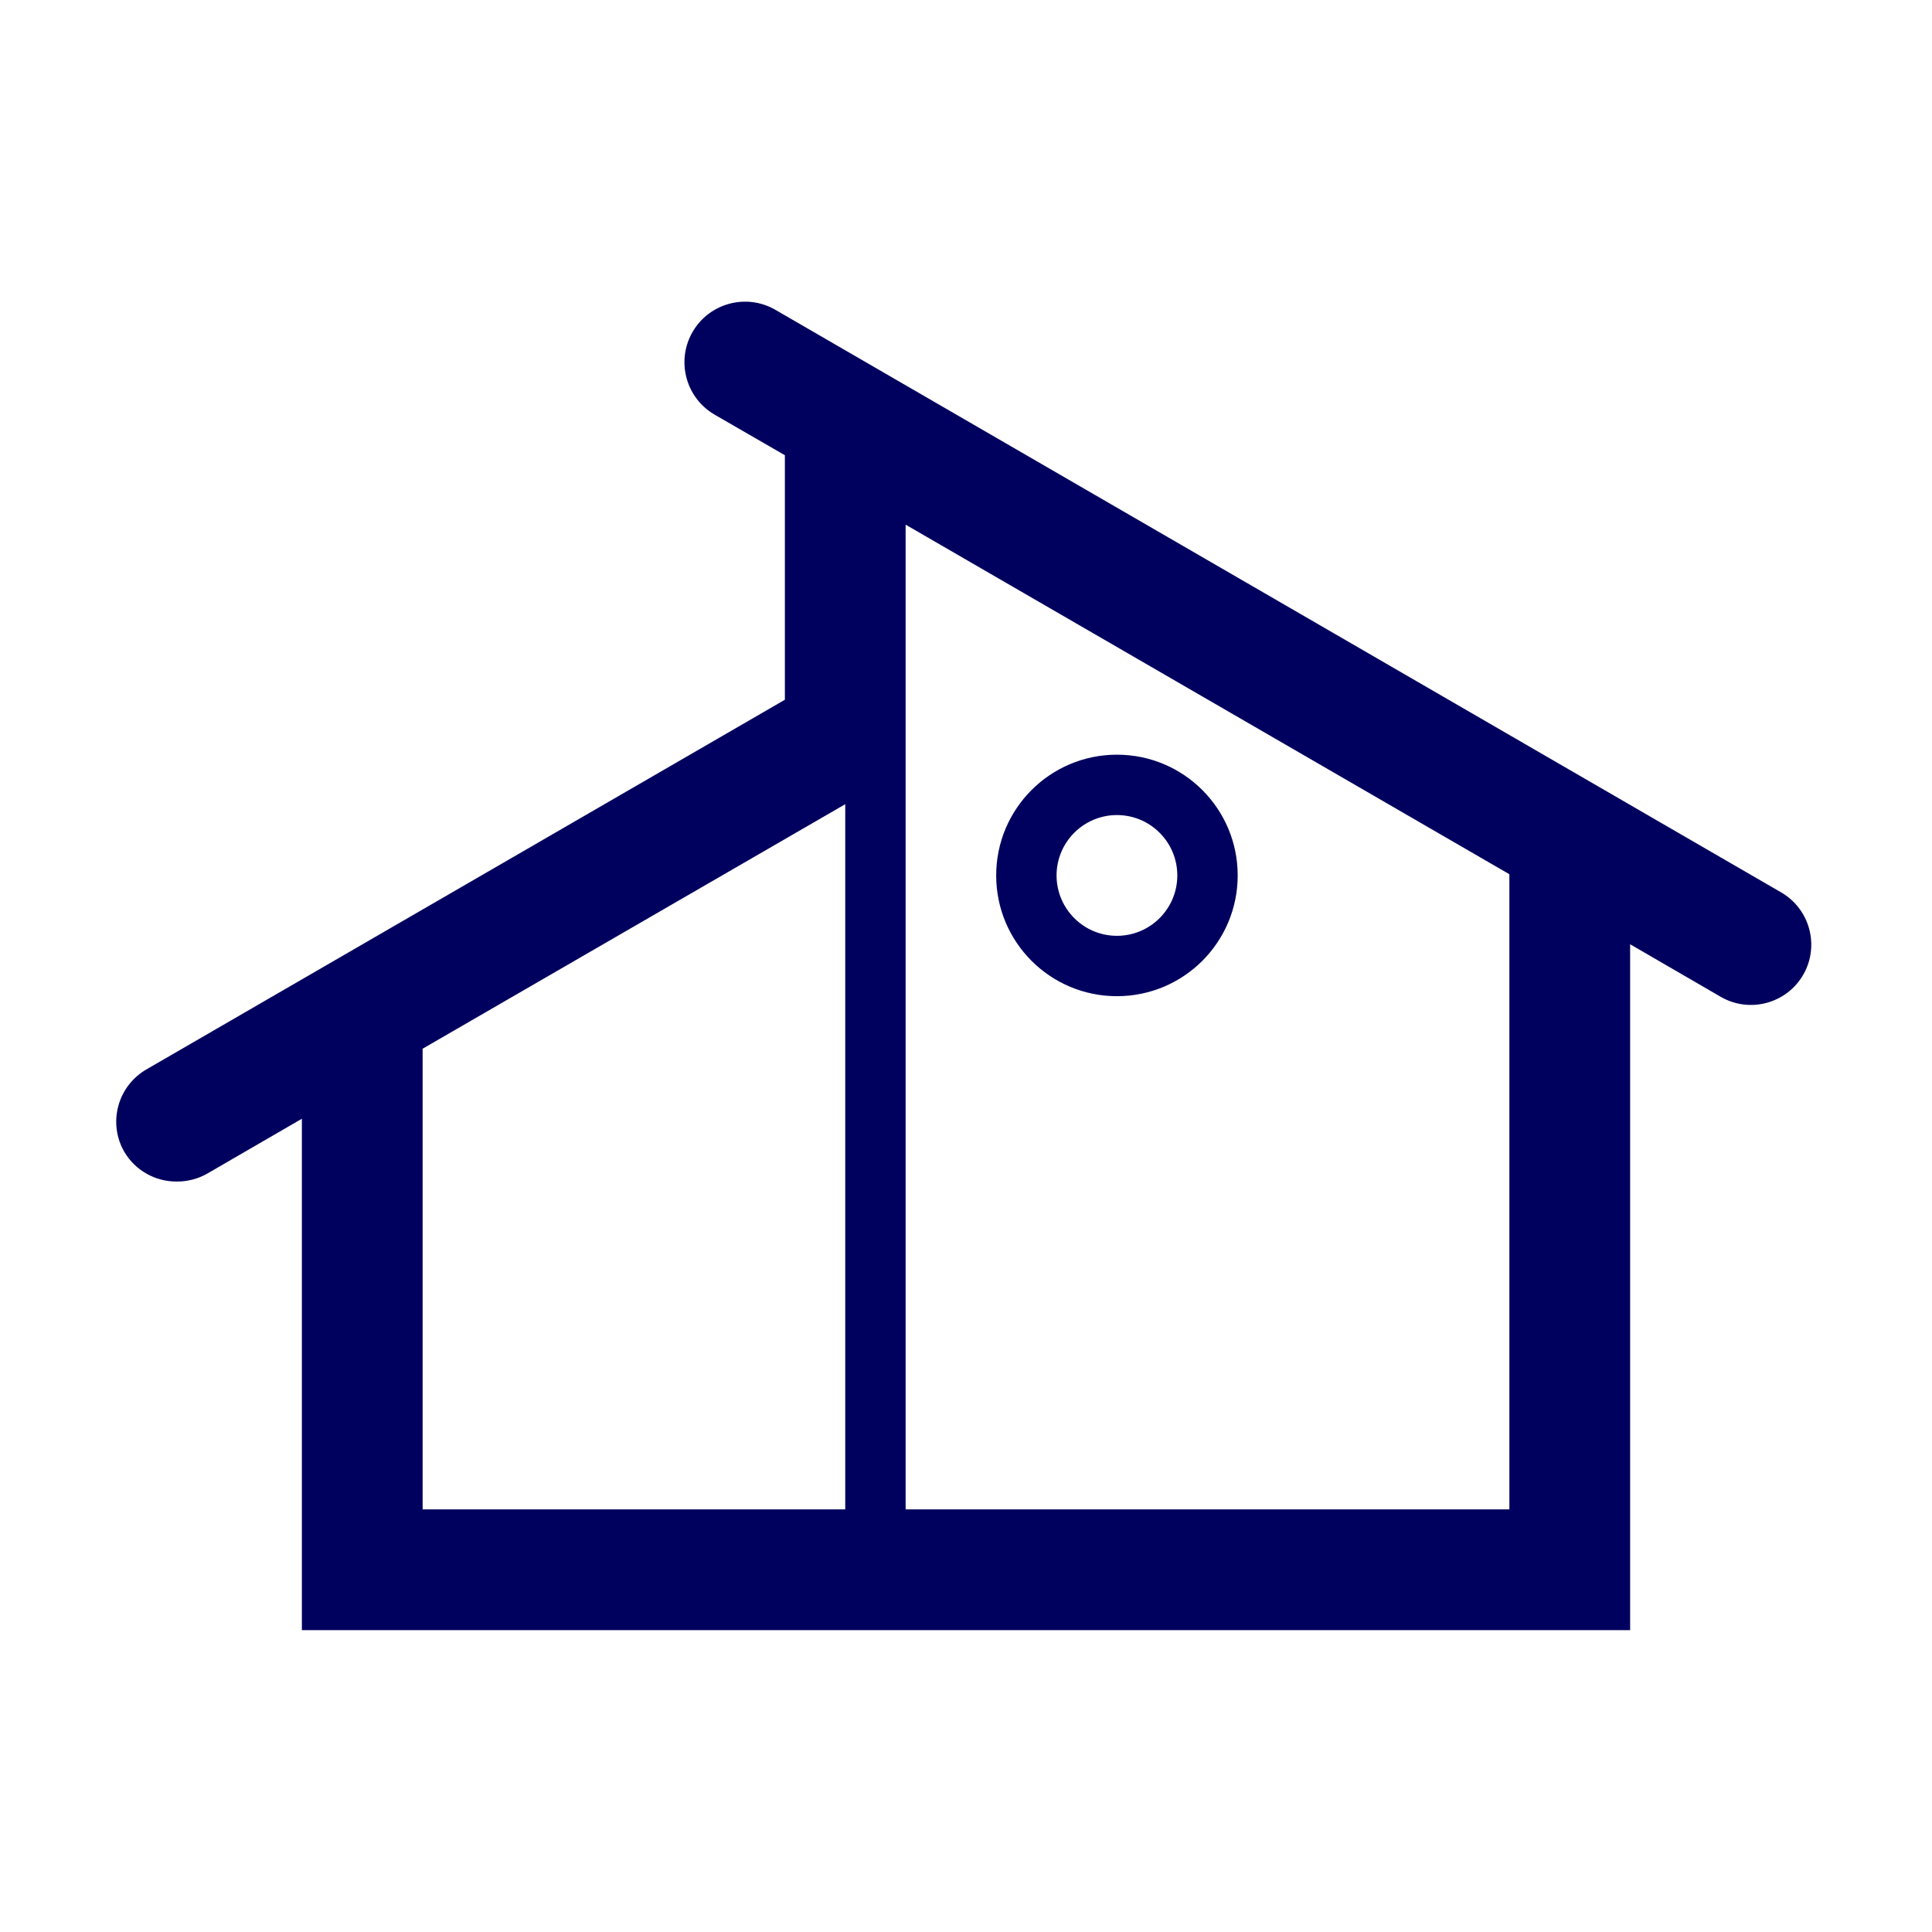 <svg width="32" height="32" viewBox="0 0 32 32" fill="none" xmlns="http://www.w3.org/2000/svg">
<path fill-rule="evenodd" clip-rule="evenodd" d="M29.87 16.14C30.141 15.662 29.976 15.055 29.5 14.78L12.84 5.13C12.36 4.854 11.746 5.02 11.47 5.5C11.194 5.981 11.36 6.594 11.84 6.87L13 7.54V11.59L2.43 17.71C2.199 17.842 2.029 18.061 1.96 18.318C1.89 18.575 1.926 18.849 2.06 19.08C2.242 19.387 2.573 19.573 2.93 19.57C3.105 19.571 3.278 19.526 3.43 19.44L5 18.53V27H27V15.64L28.5 16.51C28.73 16.644 29.005 16.68 29.262 16.61C29.519 16.541 29.738 16.372 29.87 16.14ZM7 25V17.37L14 13.32V25H7ZM25 25V14.48L15 8.69V25H25ZM18.5 16.5C17.395 16.5 16.5 15.605 16.5 14.5C16.5 13.395 17.395 12.5 18.5 12.5C19.605 12.5 20.5 13.395 20.5 14.5C20.5 15.605 19.605 16.5 18.5 16.5ZM18.5 13.5C17.948 13.5 17.5 13.948 17.5 14.5C17.5 15.052 17.948 15.5 18.5 15.5C19.052 15.5 19.5 15.052 19.5 14.5C19.5 13.948 19.052 13.5 18.5 13.5Z" fill="#00005E"/>
</svg>
